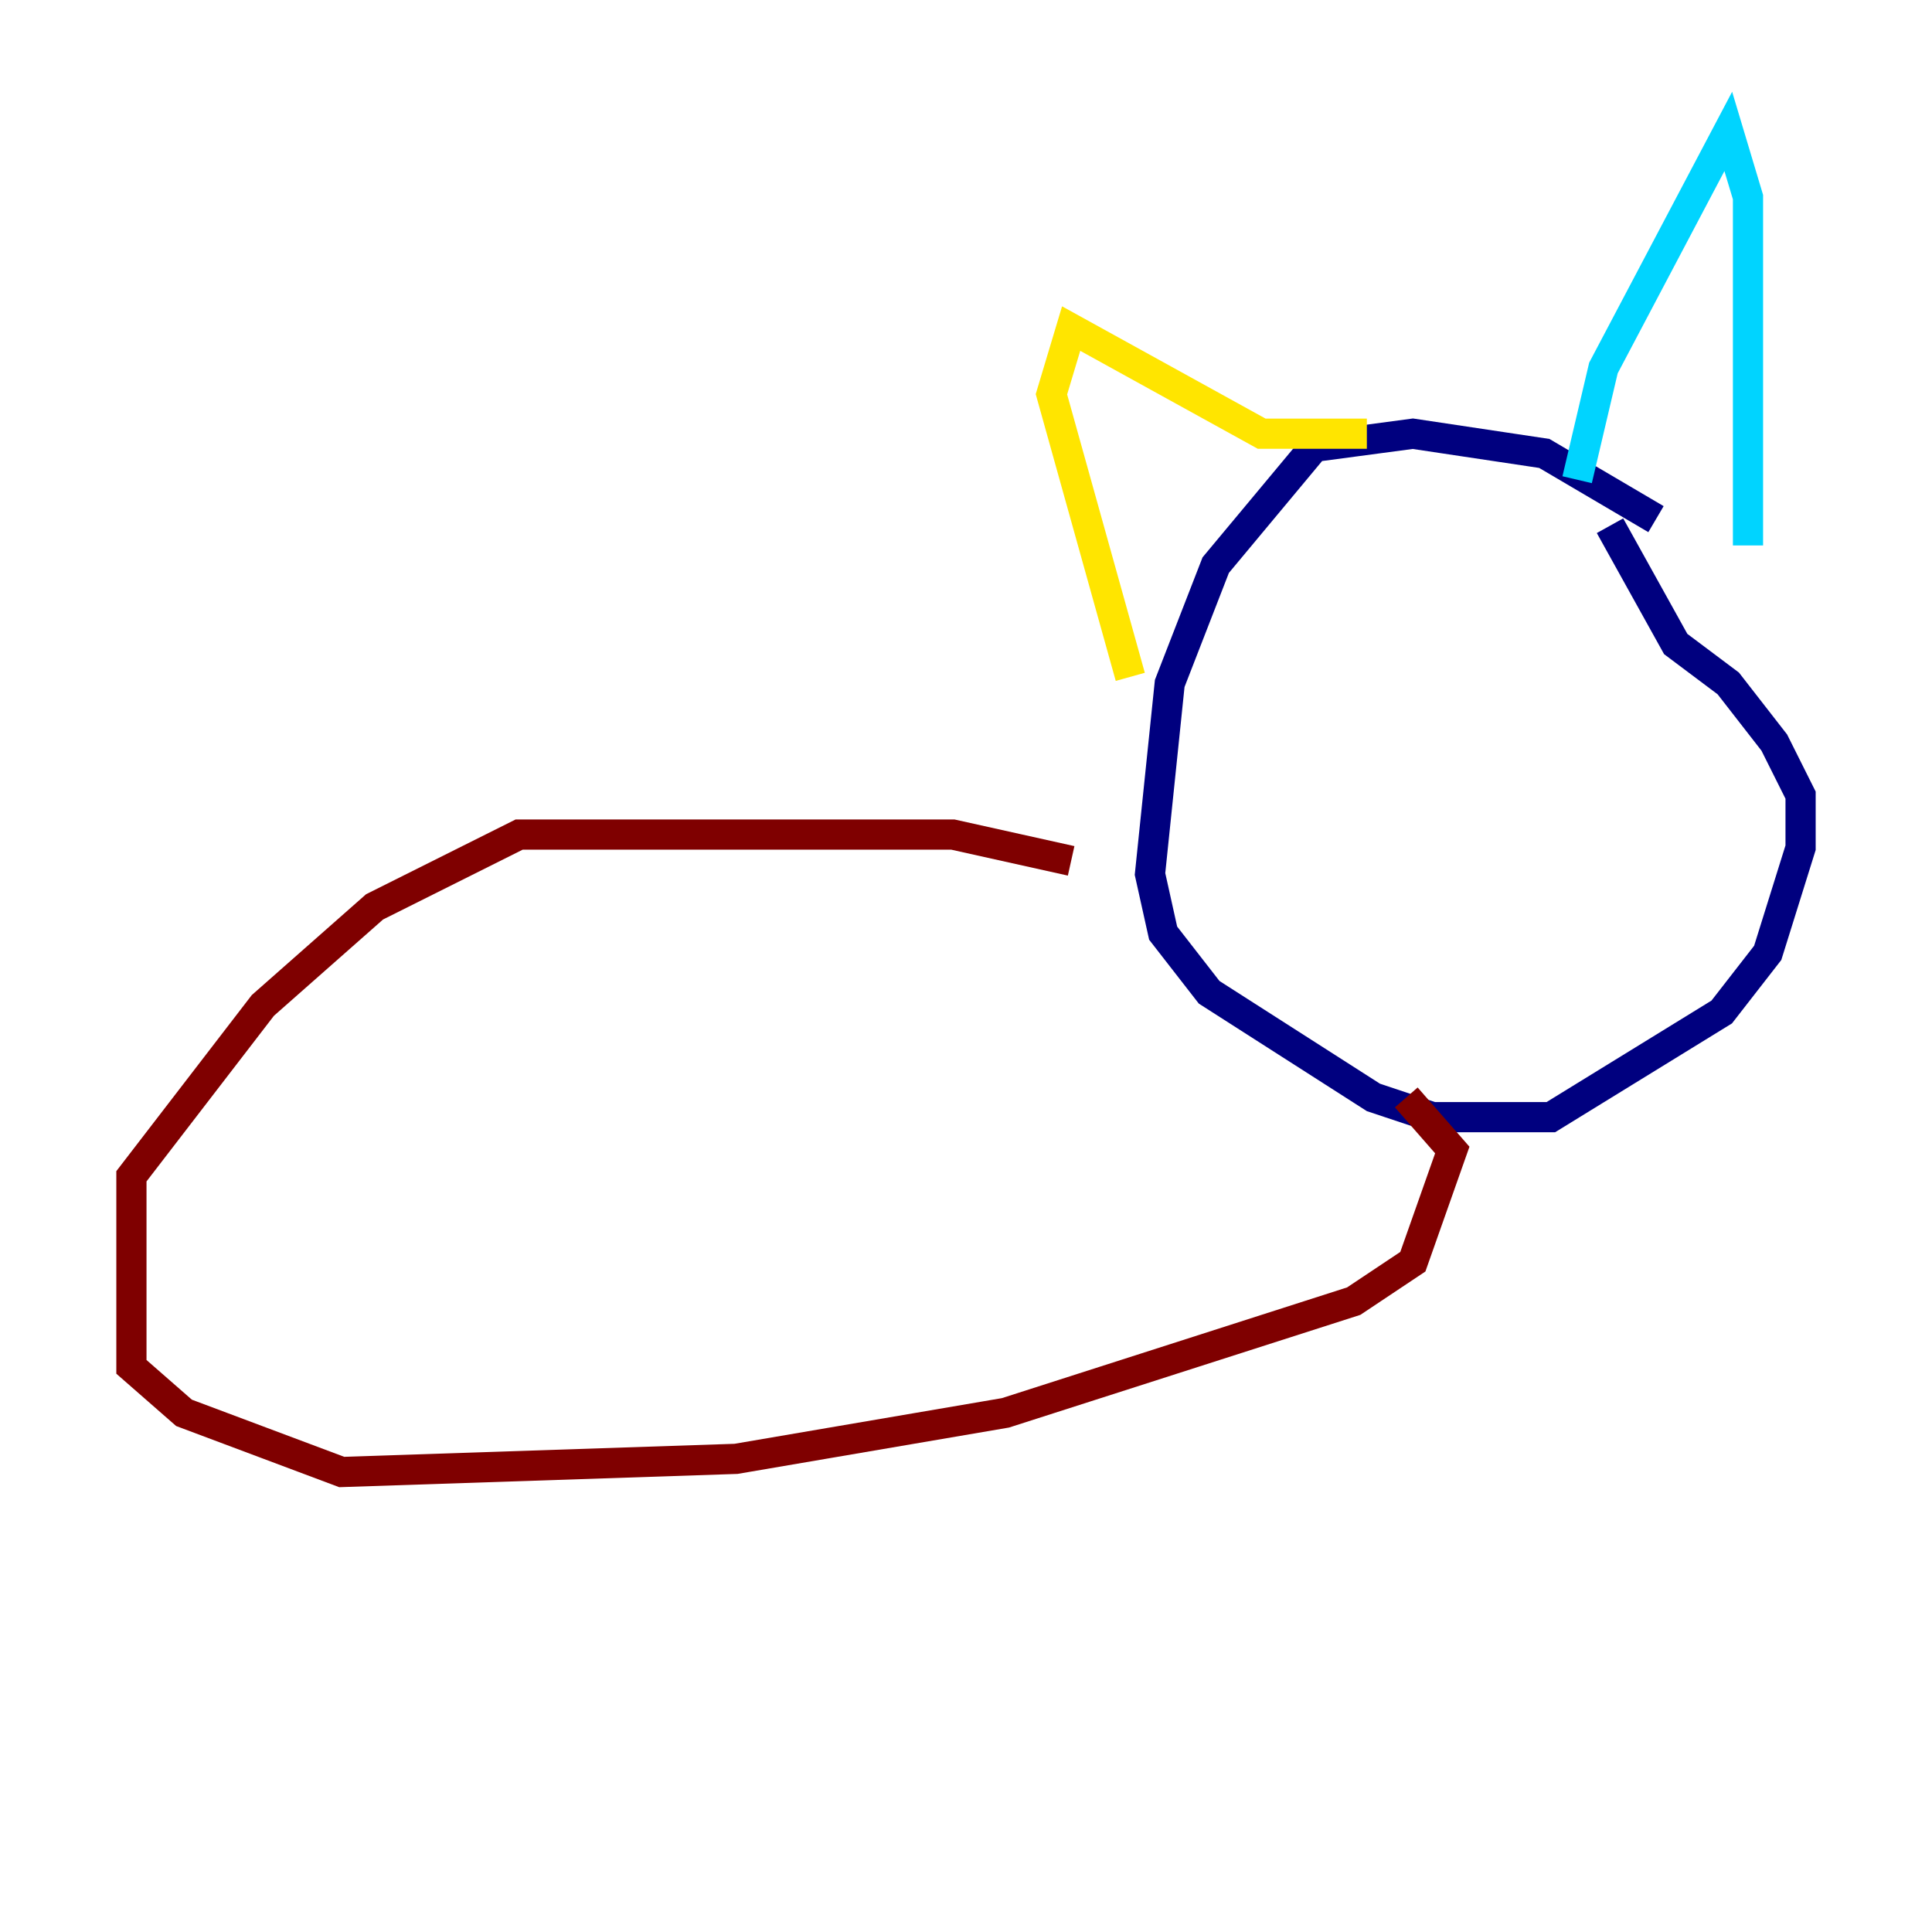 <?xml version="1.0" encoding="utf-8" ?>
<svg baseProfile="tiny" height="128" version="1.2" viewBox="0,0,128,128" width="128" xmlns="http://www.w3.org/2000/svg" xmlns:ev="http://www.w3.org/2001/xml-events" xmlns:xlink="http://www.w3.org/1999/xlink"><defs /><polyline fill="none" points="109.714,34.395 102.313,30.041 93.605,28.735 87.075,29.605 80.544,37.442 77.497,45.279 76.191,57.905 77.061,61.823 80.109,65.742 90.993,72.707 94.912,74.014 102.748,74.014 114.068,67.048 117.116,63.129 119.293,56.163 119.293,52.68 117.551,49.197 114.503,45.279 111.02,42.667 106.667,34.83" stroke="#00007f" stroke-width="2" /><polyline fill="none" points="104.49,31.782 106.231,24.381 114.503,8.707 115.809,13.061 115.809,36.136" stroke="#00d4ff" stroke-width="2" /><polyline fill="none" points="90.558,28.735 83.592,28.735 70.966,21.769 69.66,26.122 74.884,44.843" stroke="#ffe500" stroke-width="2" /><polyline fill="none" points="70.966,57.034 63.129,55.292 34.395,55.292 24.816,60.082 17.415,66.612 8.707,77.932 8.707,90.558 12.191,93.605 22.64,97.524 48.762,96.653 66.612,93.605 89.687,86.204 93.605,83.592 96.218,76.191 93.17,72.707" stroke="#7f0000" stroke-width="2" /></svg>
